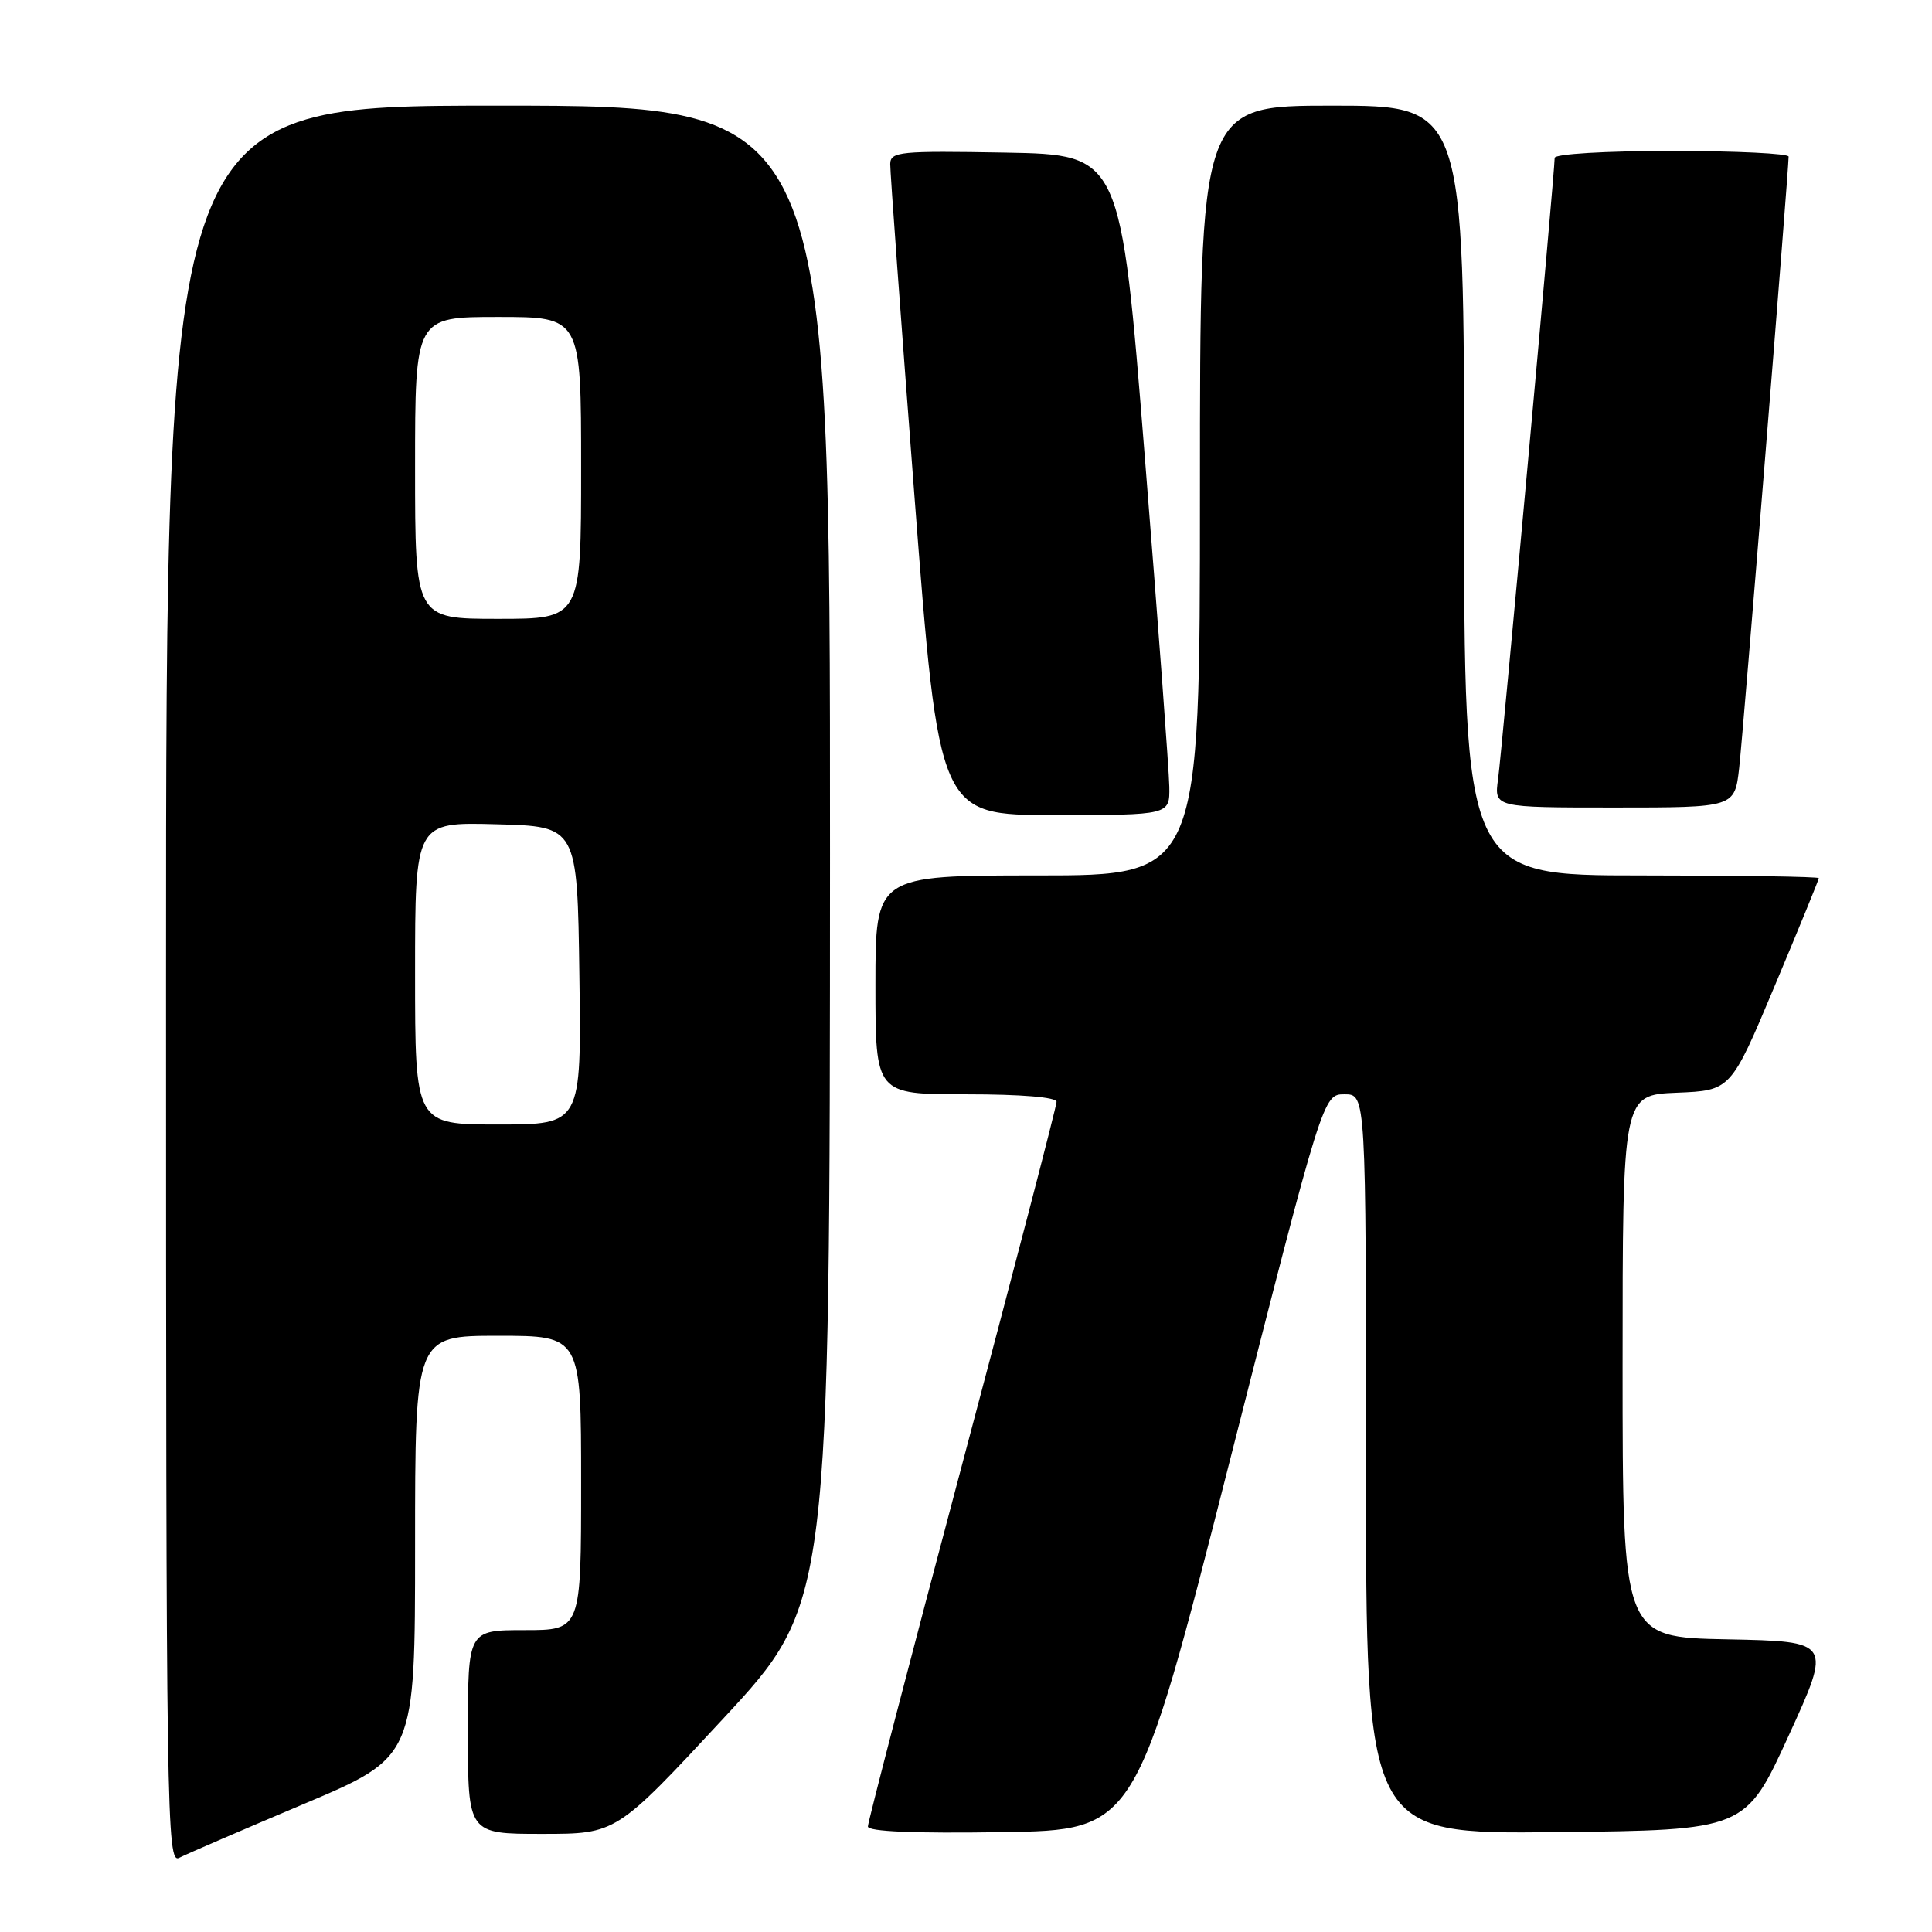 <?xml version="1.0" encoding="UTF-8" standalone="no"?>
<!DOCTYPE svg PUBLIC "-//W3C//DTD SVG 1.1//EN" "http://www.w3.org/Graphics/SVG/1.1/DTD/svg11.dtd" >
<svg xmlns="http://www.w3.org/2000/svg" xmlns:xlink="http://www.w3.org/1999/xlink" version="1.1" viewBox="0 0 256 256">
 <g >
 <path fill="currentColor"
d=" M 40.25 239.04 C 55.00 232.81 55.00 232.81 55.00 204.90 C 55.00 177.00 55.00 177.00 66.00 177.00 C 77.00 177.00 77.00 177.00 77.00 196.50 C 77.00 216.00 77.00 216.00 69.50 216.00 C 62.00 216.00 62.00 216.00 62.00 229.50 C 62.00 243.00 62.00 243.00 71.83 243.00 C 81.66 243.00 81.66 243.00 95.81 227.75 C 109.96 212.50 109.96 212.50 109.98 113.25 C 110.00 14.00 110.00 14.00 66.00 14.00 C 22.00 14.00 22.00 14.00 22.00 130.54 C 22.00 241.20 22.09 247.02 23.75 246.17 C 24.71 245.67 32.14 242.47 40.25 239.04 Z  M 162.91 193.75 C 175.32 145.00 175.32 145.00 178.16 145.00 C 181.00 145.00 181.00 145.00 181.00 194.02 C 181.00 243.03 181.00 243.03 206.14 242.77 C 231.28 242.50 231.28 242.50 237.00 230.00 C 242.72 217.50 242.72 217.50 228.86 217.22 C 215.00 216.95 215.00 216.95 215.00 181.02 C 215.00 145.09 215.00 145.09 222.17 144.79 C 229.34 144.50 229.34 144.50 235.17 130.61 C 238.38 122.97 241.00 116.56 241.00 116.36 C 241.00 116.16 230.43 116.00 217.50 116.00 C 194.00 116.00 194.00 116.00 194.00 65.00 C 194.00 14.00 194.00 14.00 176.50 14.00 C 159.00 14.00 159.00 14.00 159.00 65.00 C 159.00 116.00 159.00 116.00 137.50 116.00 C 116.00 116.00 116.00 116.00 116.00 130.50 C 116.00 145.00 116.00 145.00 128.00 145.00 C 135.36 145.00 140.00 145.39 140.00 146.00 C 140.00 146.56 134.38 168.15 127.50 194.00 C 120.62 219.85 115.00 241.46 115.00 242.02 C 115.00 242.69 121.10 242.95 132.75 242.77 C 150.50 242.50 150.50 242.50 162.91 193.75 Z  M 154.94 104.25 C 154.91 102.19 153.45 82.50 151.69 60.50 C 148.50 20.50 148.50 20.50 133.25 20.22 C 119.22 19.97 118.00 20.09 117.96 21.72 C 117.94 22.70 119.39 42.51 121.17 65.75 C 124.42 108.00 124.42 108.00 139.71 108.00 C 155.00 108.00 155.00 108.00 154.94 104.25 Z  M 230.45 101.75 C 230.98 97.15 236.99 22.72 237.00 20.75 C 237.00 20.34 230.03 20.00 221.50 20.00 C 212.72 20.00 206.00 20.40 206.00 20.92 C 206.00 22.84 199.00 99.67 198.50 103.25 C 197.98 107.00 197.98 107.00 213.92 107.00 C 229.86 107.00 229.86 107.00 230.45 101.75 Z  M 55.00 128.97 C 55.00 108.93 55.00 108.93 65.75 109.22 C 76.50 109.50 76.50 109.50 76.77 129.25 C 77.04 149.00 77.04 149.00 66.02 149.00 C 55.00 149.00 55.00 149.00 55.00 128.97 Z  M 55.00 62.00 C 55.00 42.00 55.00 42.00 66.00 42.00 C 77.00 42.00 77.00 42.00 77.00 62.00 C 77.00 82.00 77.00 82.00 66.00 82.00 C 55.00 82.00 55.00 82.00 55.00 62.00 Z "/>
</g>
</svg>